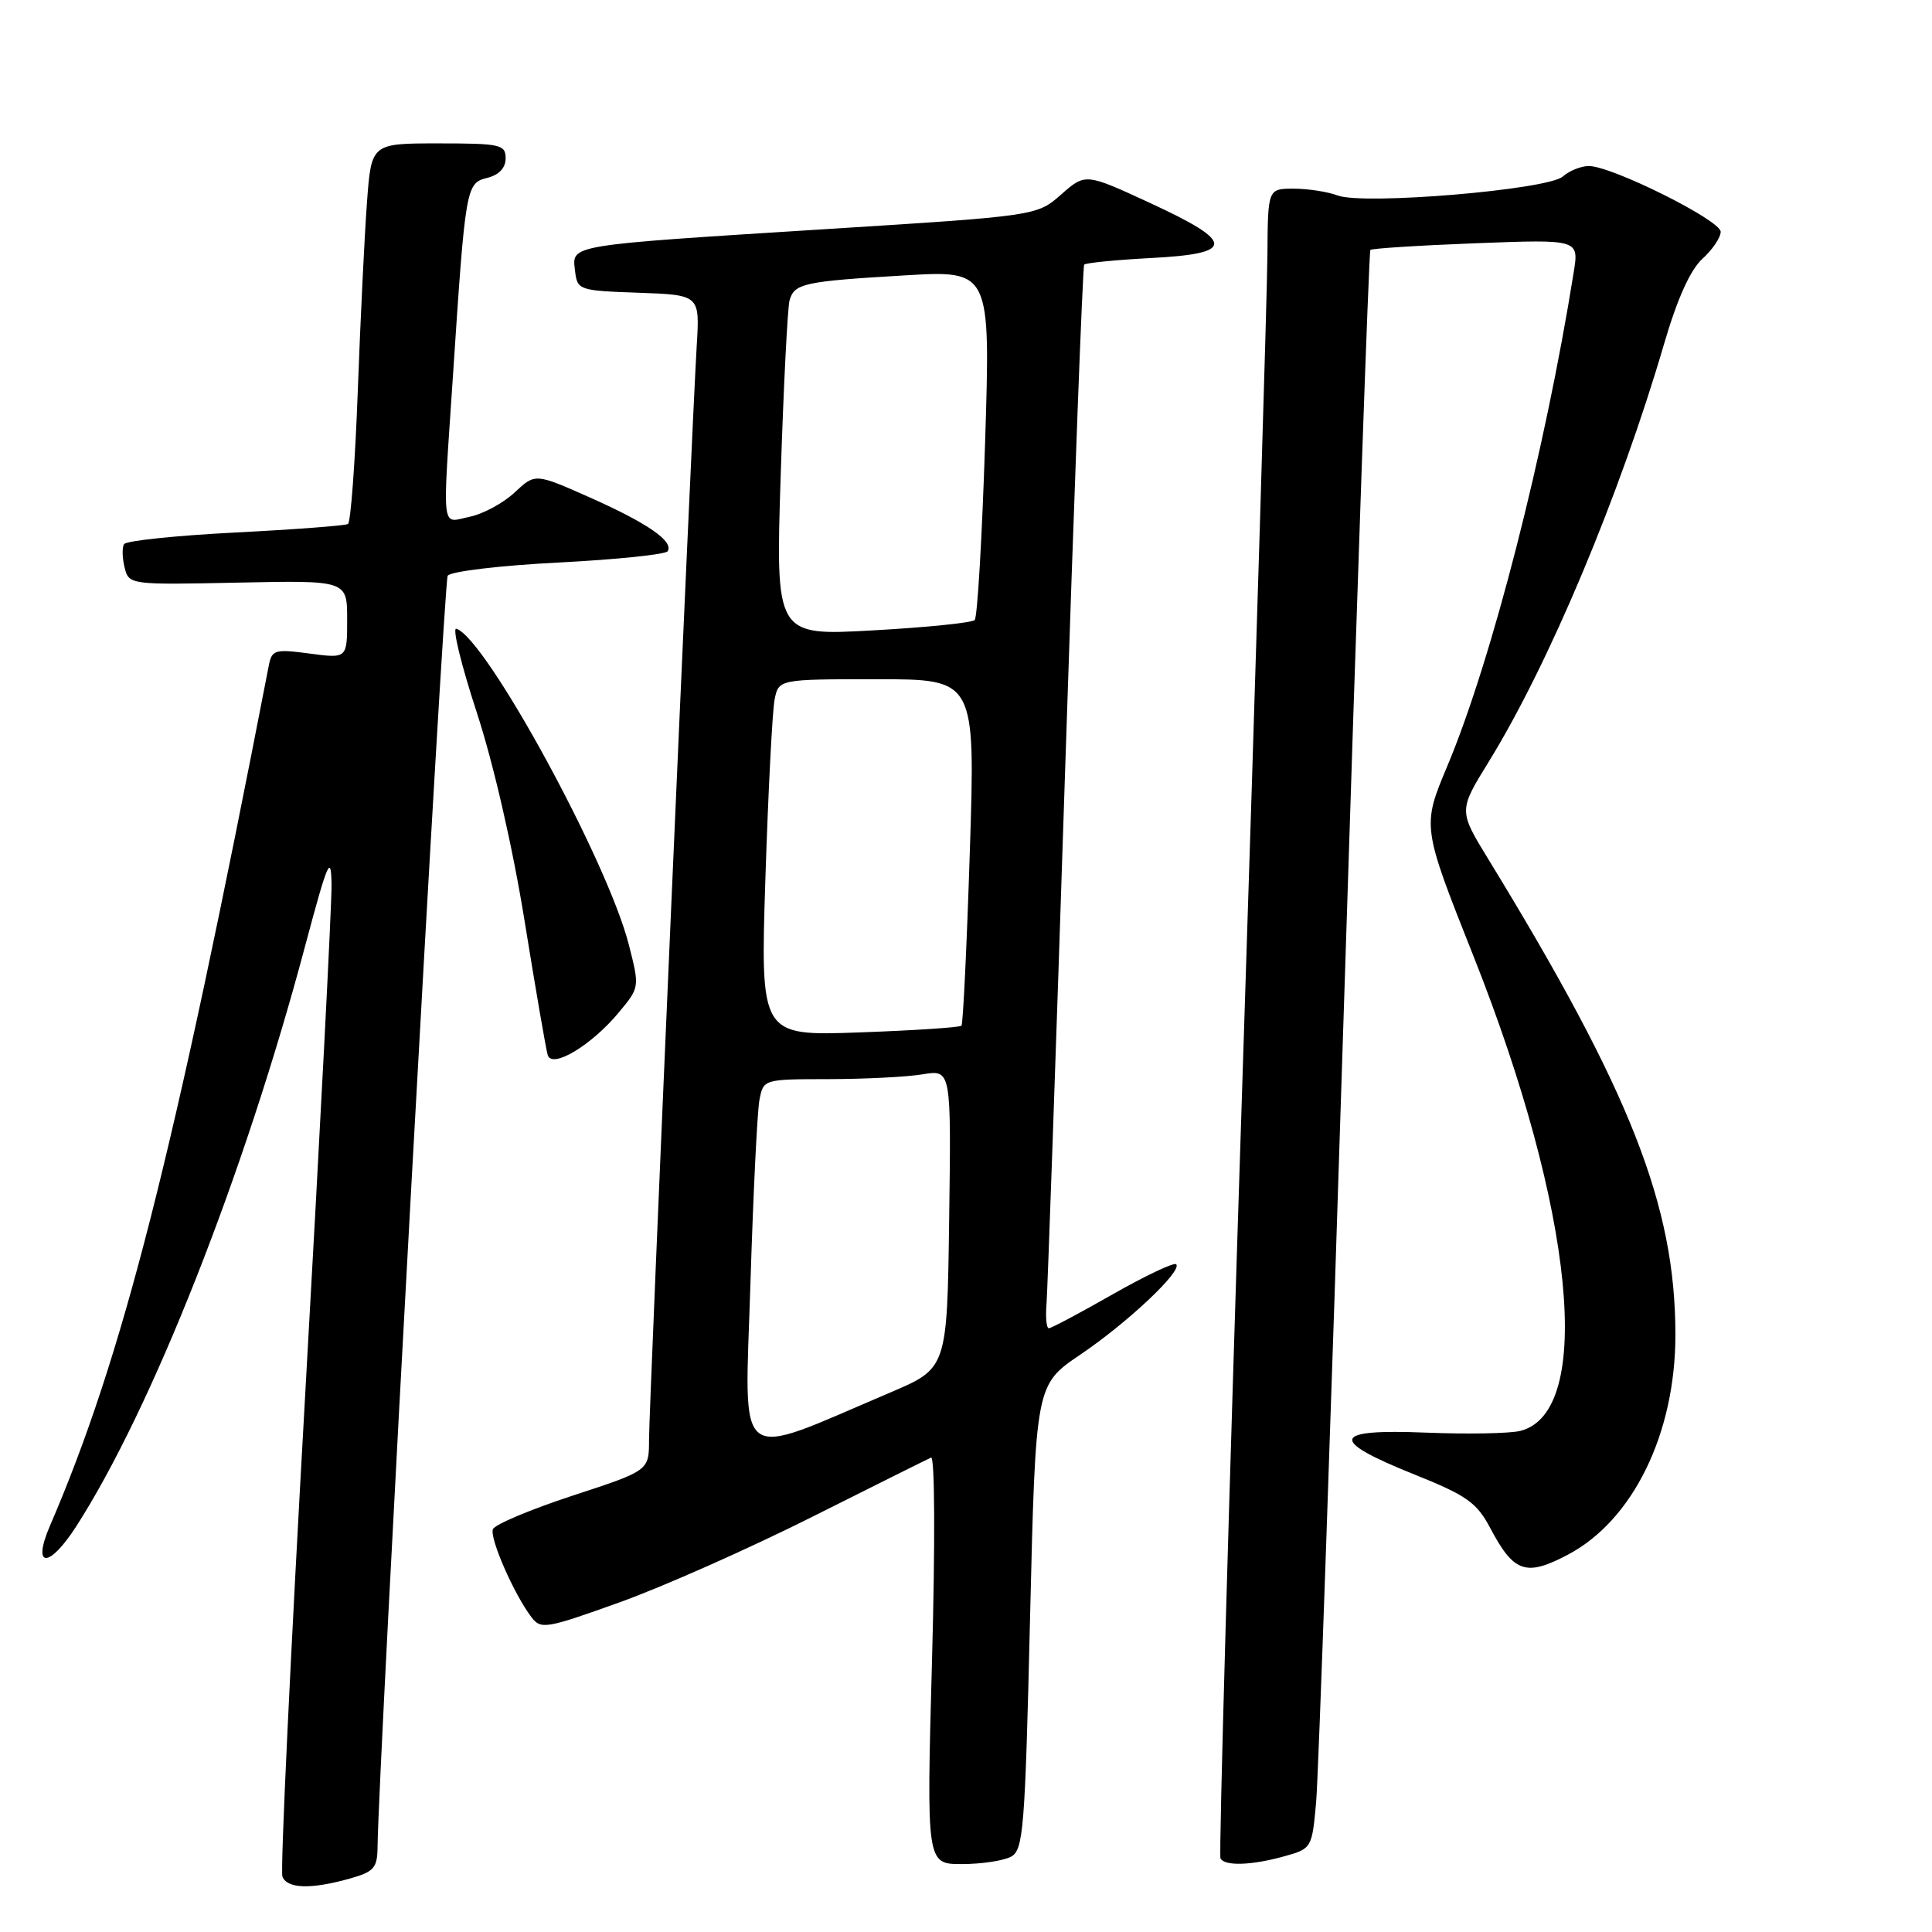 <?xml version="1.0" encoding="UTF-8" standalone="no"?>
<!DOCTYPE svg PUBLIC "-//W3C//DTD SVG 1.1//EN" "http://www.w3.org/Graphics/SVG/1.1/DTD/svg11.dtd" >
<svg xmlns="http://www.w3.org/2000/svg" xmlns:xlink="http://www.w3.org/1999/xlink" version="1.1" viewBox="0 0 256 256">
 <g >
 <path fill="currentColor"
d=" M 46.25 248.95 C 49.57 248.02 50.00 247.54 50.03 244.70 C 50.13 234.21 58.80 77.13 59.32 76.29 C 59.67 75.72 66.27 74.93 73.98 74.54 C 81.69 74.14 88.21 73.47 88.47 73.04 C 89.29 71.73 85.82 69.33 78.21 65.94 C 70.92 62.70 70.92 62.70 68.21 65.24 C 66.72 66.64 64.04 68.10 62.25 68.47 C 58.40 69.28 58.61 70.98 60.02 49.77 C 61.68 24.68 61.75 24.28 64.56 23.57 C 66.12 23.18 67.00 22.25 67.00 20.98 C 67.00 19.15 66.30 19.00 58.10 19.00 C 49.21 19.00 49.21 19.00 48.63 26.75 C 48.31 31.01 47.76 42.27 47.41 51.76 C 47.06 61.26 46.47 69.21 46.11 69.43 C 45.75 69.65 39.04 70.16 31.20 70.56 C 23.36 70.96 16.72 71.65 16.44 72.10 C 16.16 72.54 16.20 73.94 16.51 75.20 C 17.08 77.48 17.19 77.50 31.54 77.20 C 46.00 76.90 46.00 76.90 46.00 82.08 C 46.00 87.26 46.00 87.26 41.03 86.60 C 36.40 85.98 36.02 86.10 35.61 88.22 C 22.98 153.38 16.24 179.85 6.61 202.20 C 4.20 207.80 6.48 207.87 10.07 202.30 C 20.08 186.76 32.32 155.77 40.39 125.50 C 43.43 114.11 43.87 113.08 43.93 117.21 C 43.97 119.80 42.40 150.12 40.45 184.61 C 38.50 219.09 37.13 247.91 37.42 248.65 C 38.04 250.26 41.14 250.37 46.25 248.95 Z  M 133.95 246.03 C 135.61 245.14 135.82 242.55 136.49 214.28 C 137.23 183.50 137.23 183.50 143.14 179.50 C 149.43 175.25 156.71 168.38 155.85 167.52 C 155.57 167.24 151.78 169.03 147.44 171.50 C 143.10 173.98 139.29 176.00 138.98 176.00 C 138.66 176.00 138.52 174.54 138.67 172.75 C 138.81 170.96 139.92 139.35 141.12 102.50 C 142.32 65.65 143.46 35.31 143.66 35.07 C 143.86 34.83 147.85 34.44 152.51 34.19 C 163.70 33.61 163.68 32.11 152.42 26.91 C 143.83 22.94 143.83 22.94 140.61 25.77 C 137.39 28.60 137.39 28.60 109.44 30.36 C 75.05 32.53 75.79 32.40 76.19 35.84 C 76.49 38.45 76.66 38.51 84.61 38.79 C 92.73 39.08 92.73 39.08 92.32 45.79 C 91.64 57.16 86.00 186.40 86.00 190.76 C 86.00 194.87 86.00 194.87 75.87 198.18 C 70.30 200.01 65.55 202.01 65.31 202.63 C 64.86 203.82 68.10 211.24 70.41 214.27 C 71.67 215.94 72.34 215.82 82.12 212.31 C 87.83 210.26 99.25 205.19 107.50 201.05 C 115.75 196.91 122.89 193.35 123.37 193.14 C 123.87 192.92 123.92 204.51 123.50 219.88 C 122.76 247.00 122.76 247.00 127.45 247.00 C 130.02 247.00 132.95 246.56 133.95 246.03 Z  M 170.17 245.97 C 173.81 244.96 173.85 244.89 174.40 238.72 C 174.70 235.30 176.36 187.72 178.09 133.00 C 179.82 78.28 181.39 33.33 181.58 33.12 C 181.76 32.92 188.06 32.52 195.57 32.23 C 209.23 31.71 209.23 31.71 208.52 36.10 C 204.71 59.97 197.66 87.49 191.78 101.50 C 188.42 109.50 188.42 109.50 195.25 126.71 C 208.62 160.39 211.26 187.14 201.45 189.60 C 200.07 189.95 194.44 190.05 188.94 189.83 C 176.39 189.32 175.99 190.80 187.45 195.39 C 194.33 198.15 195.68 199.10 197.45 202.45 C 200.60 208.40 202.18 208.94 207.76 206.00 C 216.38 201.45 222.00 189.96 222.00 176.88 C 222.00 159.75 216.06 144.65 197.22 113.86 C 193.27 107.41 193.27 107.41 197.25 100.96 C 205.25 87.99 214.65 65.58 220.52 45.50 C 222.25 39.58 223.98 35.75 225.57 34.30 C 226.91 33.09 228.00 31.47 228.00 30.71 C 228.00 29.19 213.58 22.00 210.53 22.00 C 209.50 22.00 207.95 22.62 207.08 23.39 C 205.08 25.15 180.66 27.20 177.24 25.90 C 175.94 25.41 173.32 25.00 171.43 25.00 C 168.00 25.00 168.00 25.00 167.94 33.75 C 167.91 38.56 166.41 88.17 164.60 144.00 C 162.79 199.83 161.49 245.84 161.72 246.25 C 162.28 247.29 165.83 247.18 170.17 245.97 Z  M 81.99 134.16 C 84.76 130.83 84.76 130.82 83.32 125.16 C 80.47 114.03 64.37 84.54 60.47 83.31 C 59.90 83.13 61.11 88.09 63.15 94.33 C 65.38 101.12 67.94 112.28 69.52 122.09 C 70.98 131.12 72.35 139.09 72.58 139.81 C 73.15 141.65 78.38 138.51 81.99 134.16 Z  M 99.43 170.28 C 99.80 158.30 100.34 147.26 100.63 145.75 C 101.16 143.00 101.17 143.00 109.83 142.99 C 114.60 142.98 120.20 142.70 122.27 142.35 C 126.04 141.73 126.04 141.73 125.77 161.52 C 125.50 181.30 125.50 181.30 118.00 184.50 C 97.03 193.42 98.67 194.68 99.43 170.28 Z  M 101.42 116.39 C 101.79 104.90 102.34 94.26 102.63 92.75 C 103.16 90.00 103.16 90.00 116.20 90.00 C 129.24 90.00 129.24 90.00 128.51 112.75 C 128.11 125.26 127.61 135.69 127.40 135.91 C 127.18 136.14 121.10 136.54 113.88 136.80 C 100.75 137.27 100.75 137.27 101.42 116.39 Z  M 103.45 62.88 C 103.83 51.12 104.36 40.74 104.62 39.80 C 105.26 37.55 106.51 37.28 119.88 36.49 C 131.25 35.82 131.25 35.82 130.53 58.66 C 130.13 71.22 129.51 81.80 129.15 82.16 C 128.79 82.52 122.71 83.14 115.63 83.53 C 102.76 84.25 102.76 84.25 103.45 62.88 Z "/>
</g>
</svg>